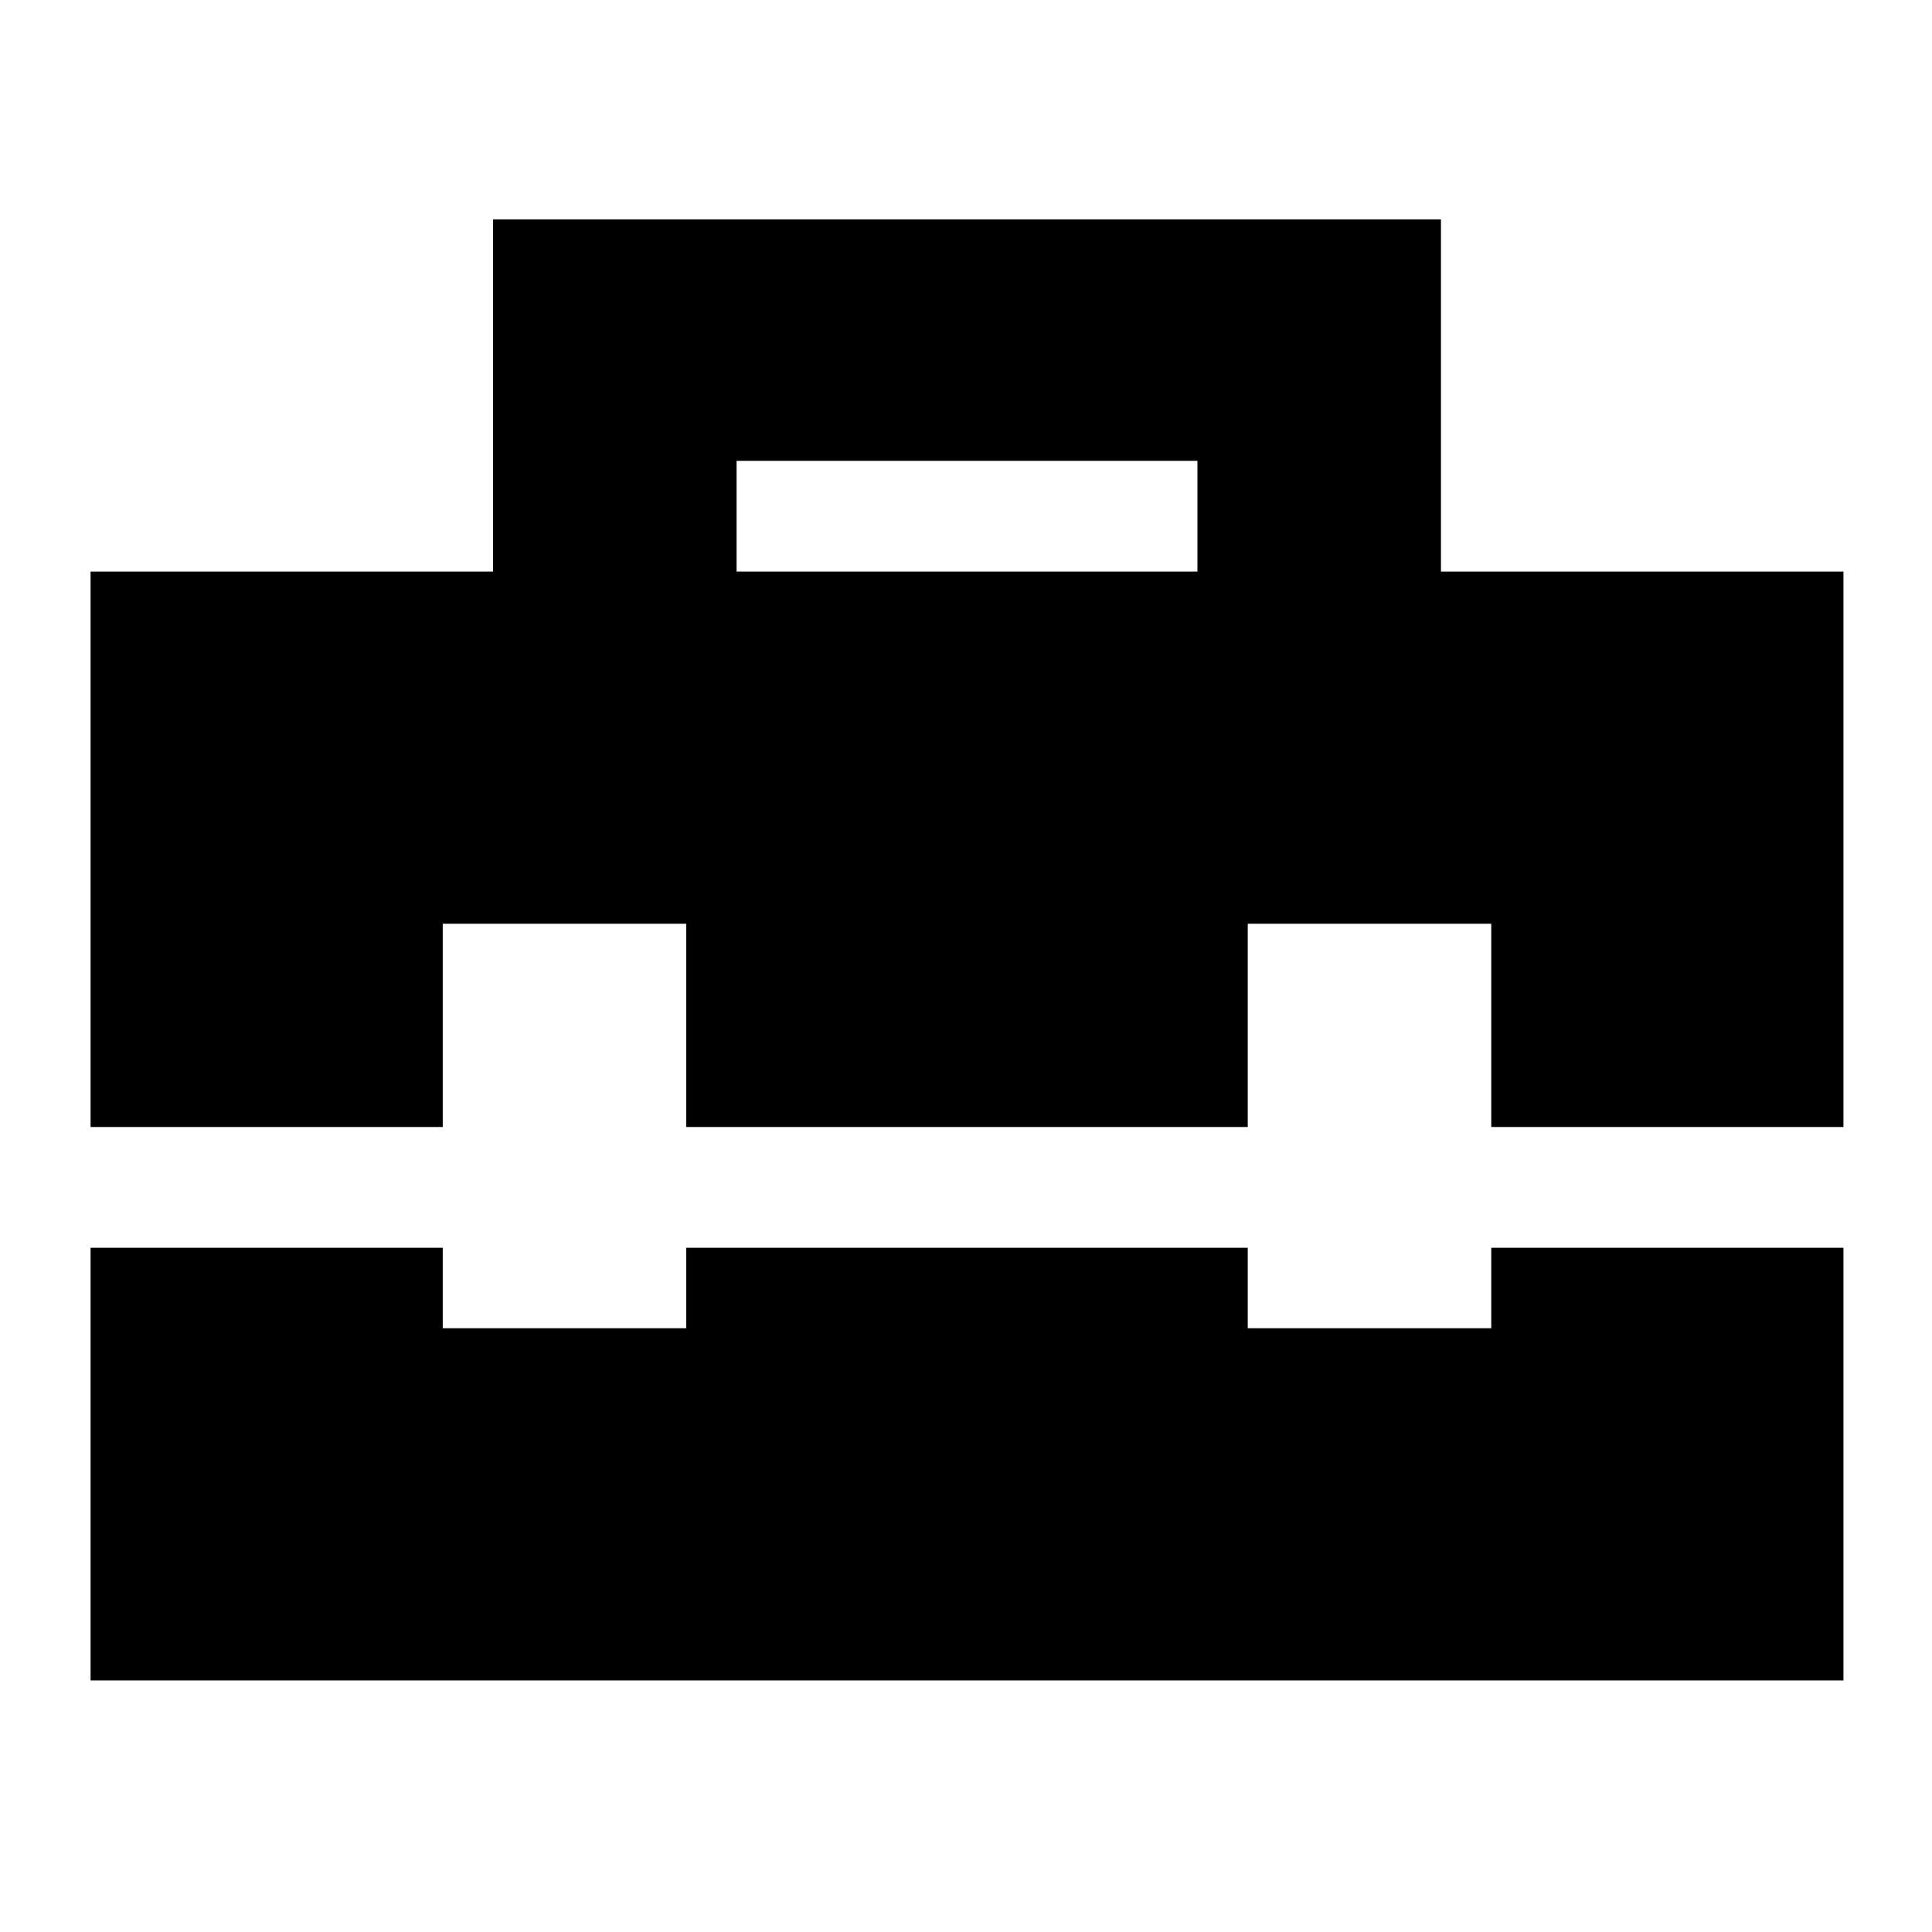 <svg xmlns="http://www.w3.org/2000/svg" height="24" width="24"><path d="M1.125 14V7.1h5V2.725H17.9V7.1h5V14h-4.375v-2.525H15.5V14H8.525v-2.525H5.5V14ZM9.15 7.1h5.725V5.725H9.15ZM1.125 20.875V15.5H5.5v1h3.025v-1H15.5v1h3.025v-1H22.9v5.375Z"/></svg>